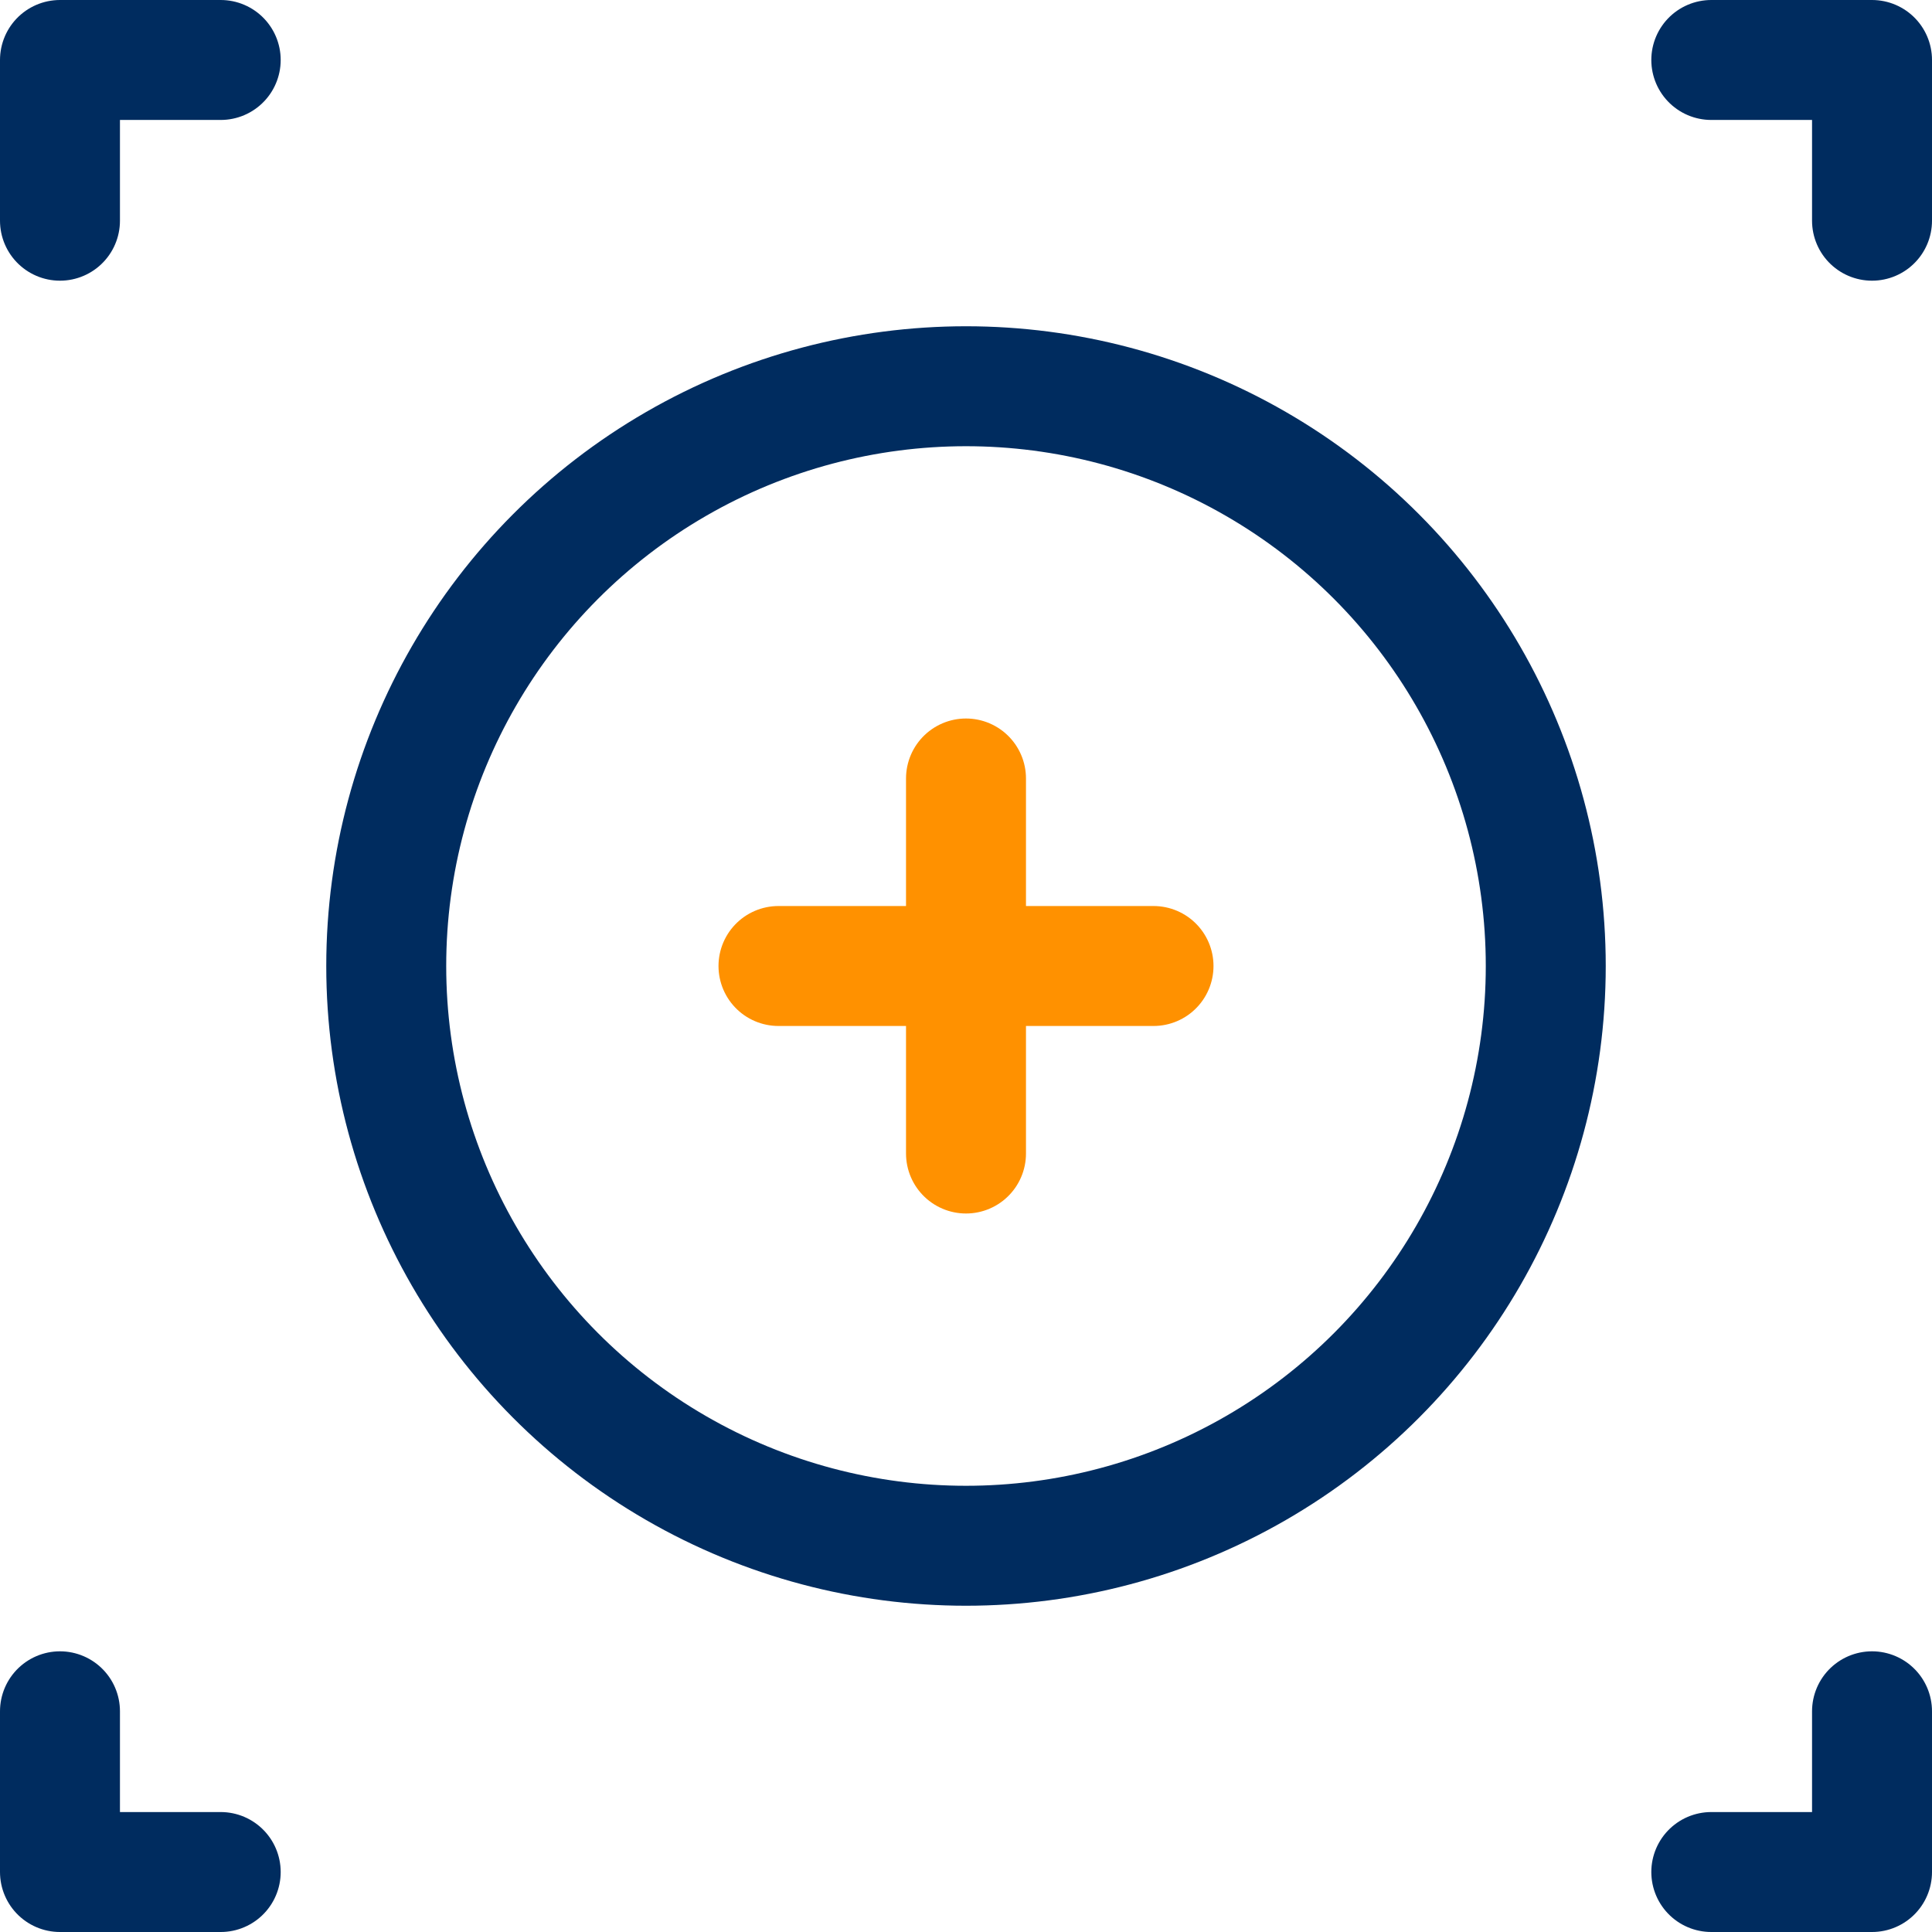 <?xml version="1.0" encoding="UTF-8"?>
<svg id="_레이어_2" data-name="레이어 2" xmlns="http://www.w3.org/2000/svg" viewBox="0 0 48.32 48.32">
  <defs>
    <style>
      .cls-1 {
        stroke: #002c5f;
      }

      .cls-1, .cls-2 {
        fill: none;
        stroke-linecap: round;
        stroke-linejoin: round;
        stroke-width: 3px;
      }

      .cls-2 {
        stroke: #ff9100;
      }
    </style>
  </defs>
  <g id="Layer_5" data-name="Layer 5">
    <g>
      <polyline class="cls-1" points="46.82 42.8 46.82 46.82 42.8 46.82"/>
      <polyline class="cls-1" points="42.8 1.5 46.82 1.5 46.82 5.52"/>
      <polyline class="cls-1" points="1.5 5.52 1.5 1.5 5.52 1.5"/>
      <polyline class="cls-1" points="5.52 46.82 1.5 46.82 1.5 42.8"/>
      <circle class="cls-1" cx="24.16" cy="24.16" r="14.5"/>
      <line class="cls-2" x1="24.16" y1="19.47" x2="24.16" y2="28.85"/>
      <line class="cls-2" x1="19.47" y1="24.16" x2="28.85" y2="24.16"/>
    </g>
  </g>
</svg>